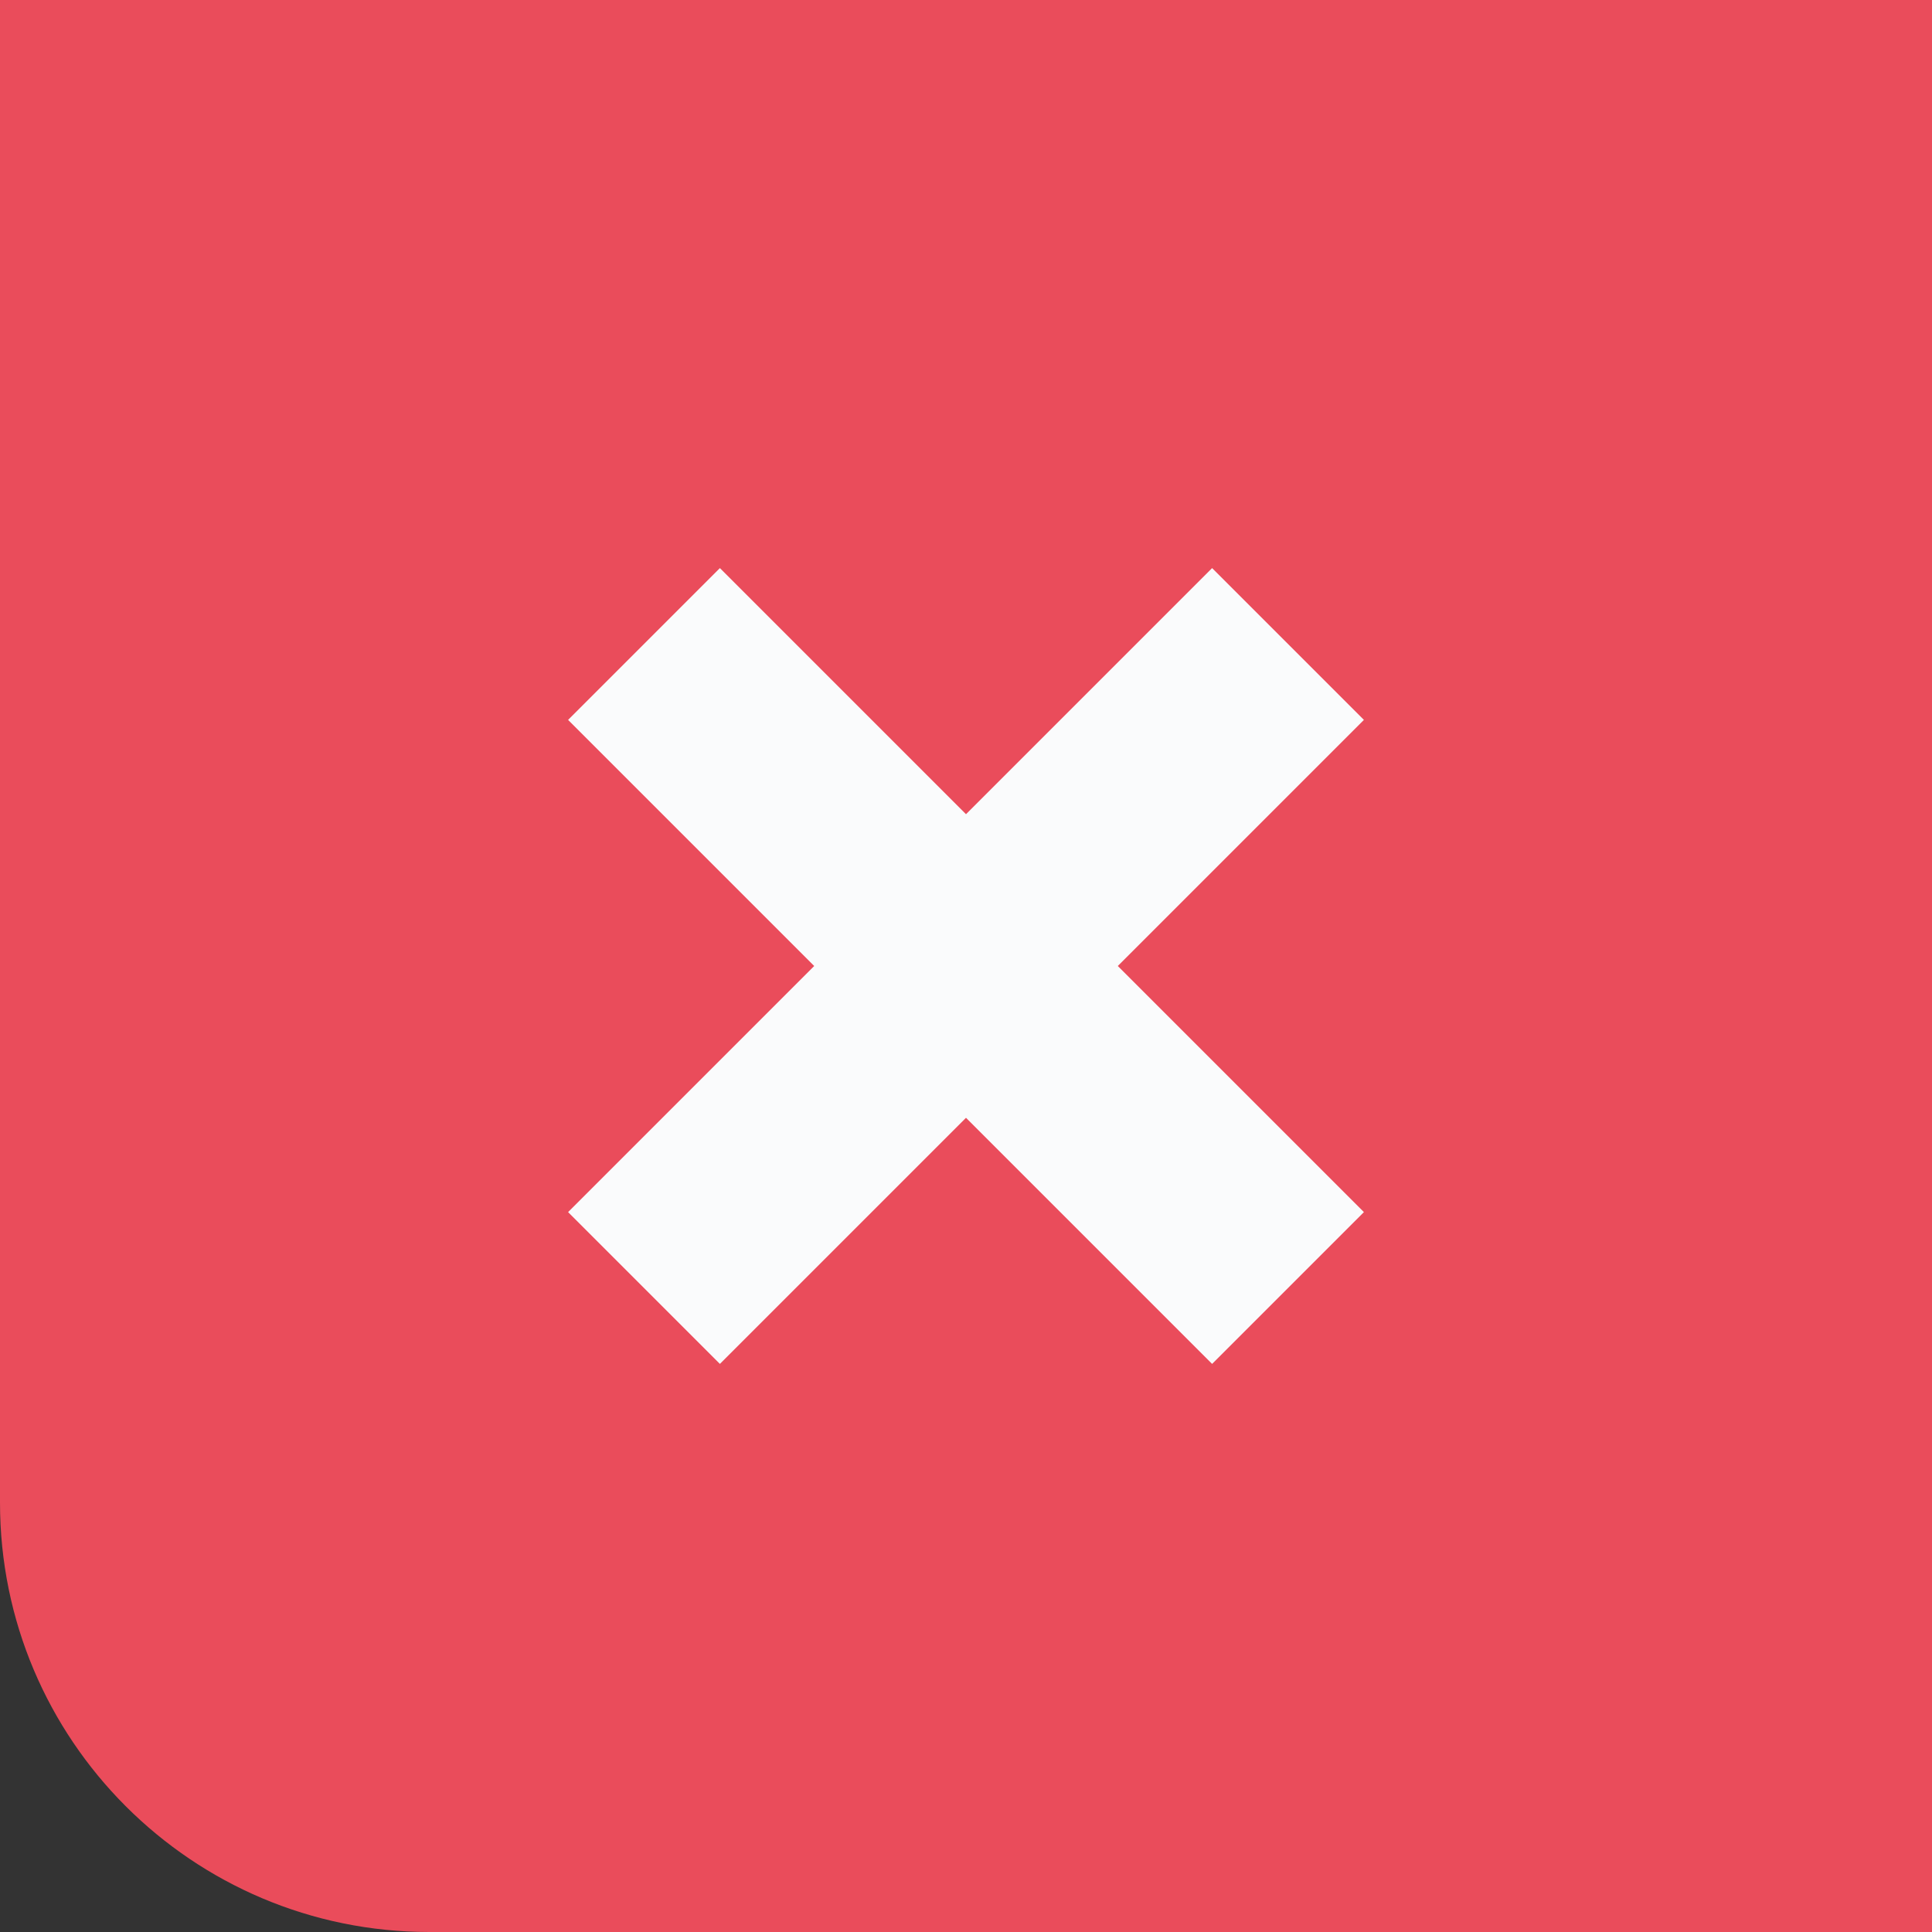 <svg xmlns="http://www.w3.org/2000/svg" width="36" height="36" viewBox="0 0 36 36">
    <rect x="0" y="0" width="36" height="36" fill="#333333" stroke="none"/>
    <g fill="none" fill-rule="evenodd">
        <g>
            <g>
                <g>
                    <path fill="#EA4C5B" d="M0 0h36v36H8c-4.418 0-8-3.582-8-8V0z" transform="translate(-356, -230) translate(232, 230) translate(124, 0)"/>
                    <g stroke="#FAFBFC" stroke-width="4">
                        <path d="M12 0L0 12M0 0L12 12" transform="translate(-356, -230) translate(232, 230) translate(124, 0) translate(12, 12)"/>
                    </g>
                </g>
            </g>
        </g>
    </g>
</svg>
